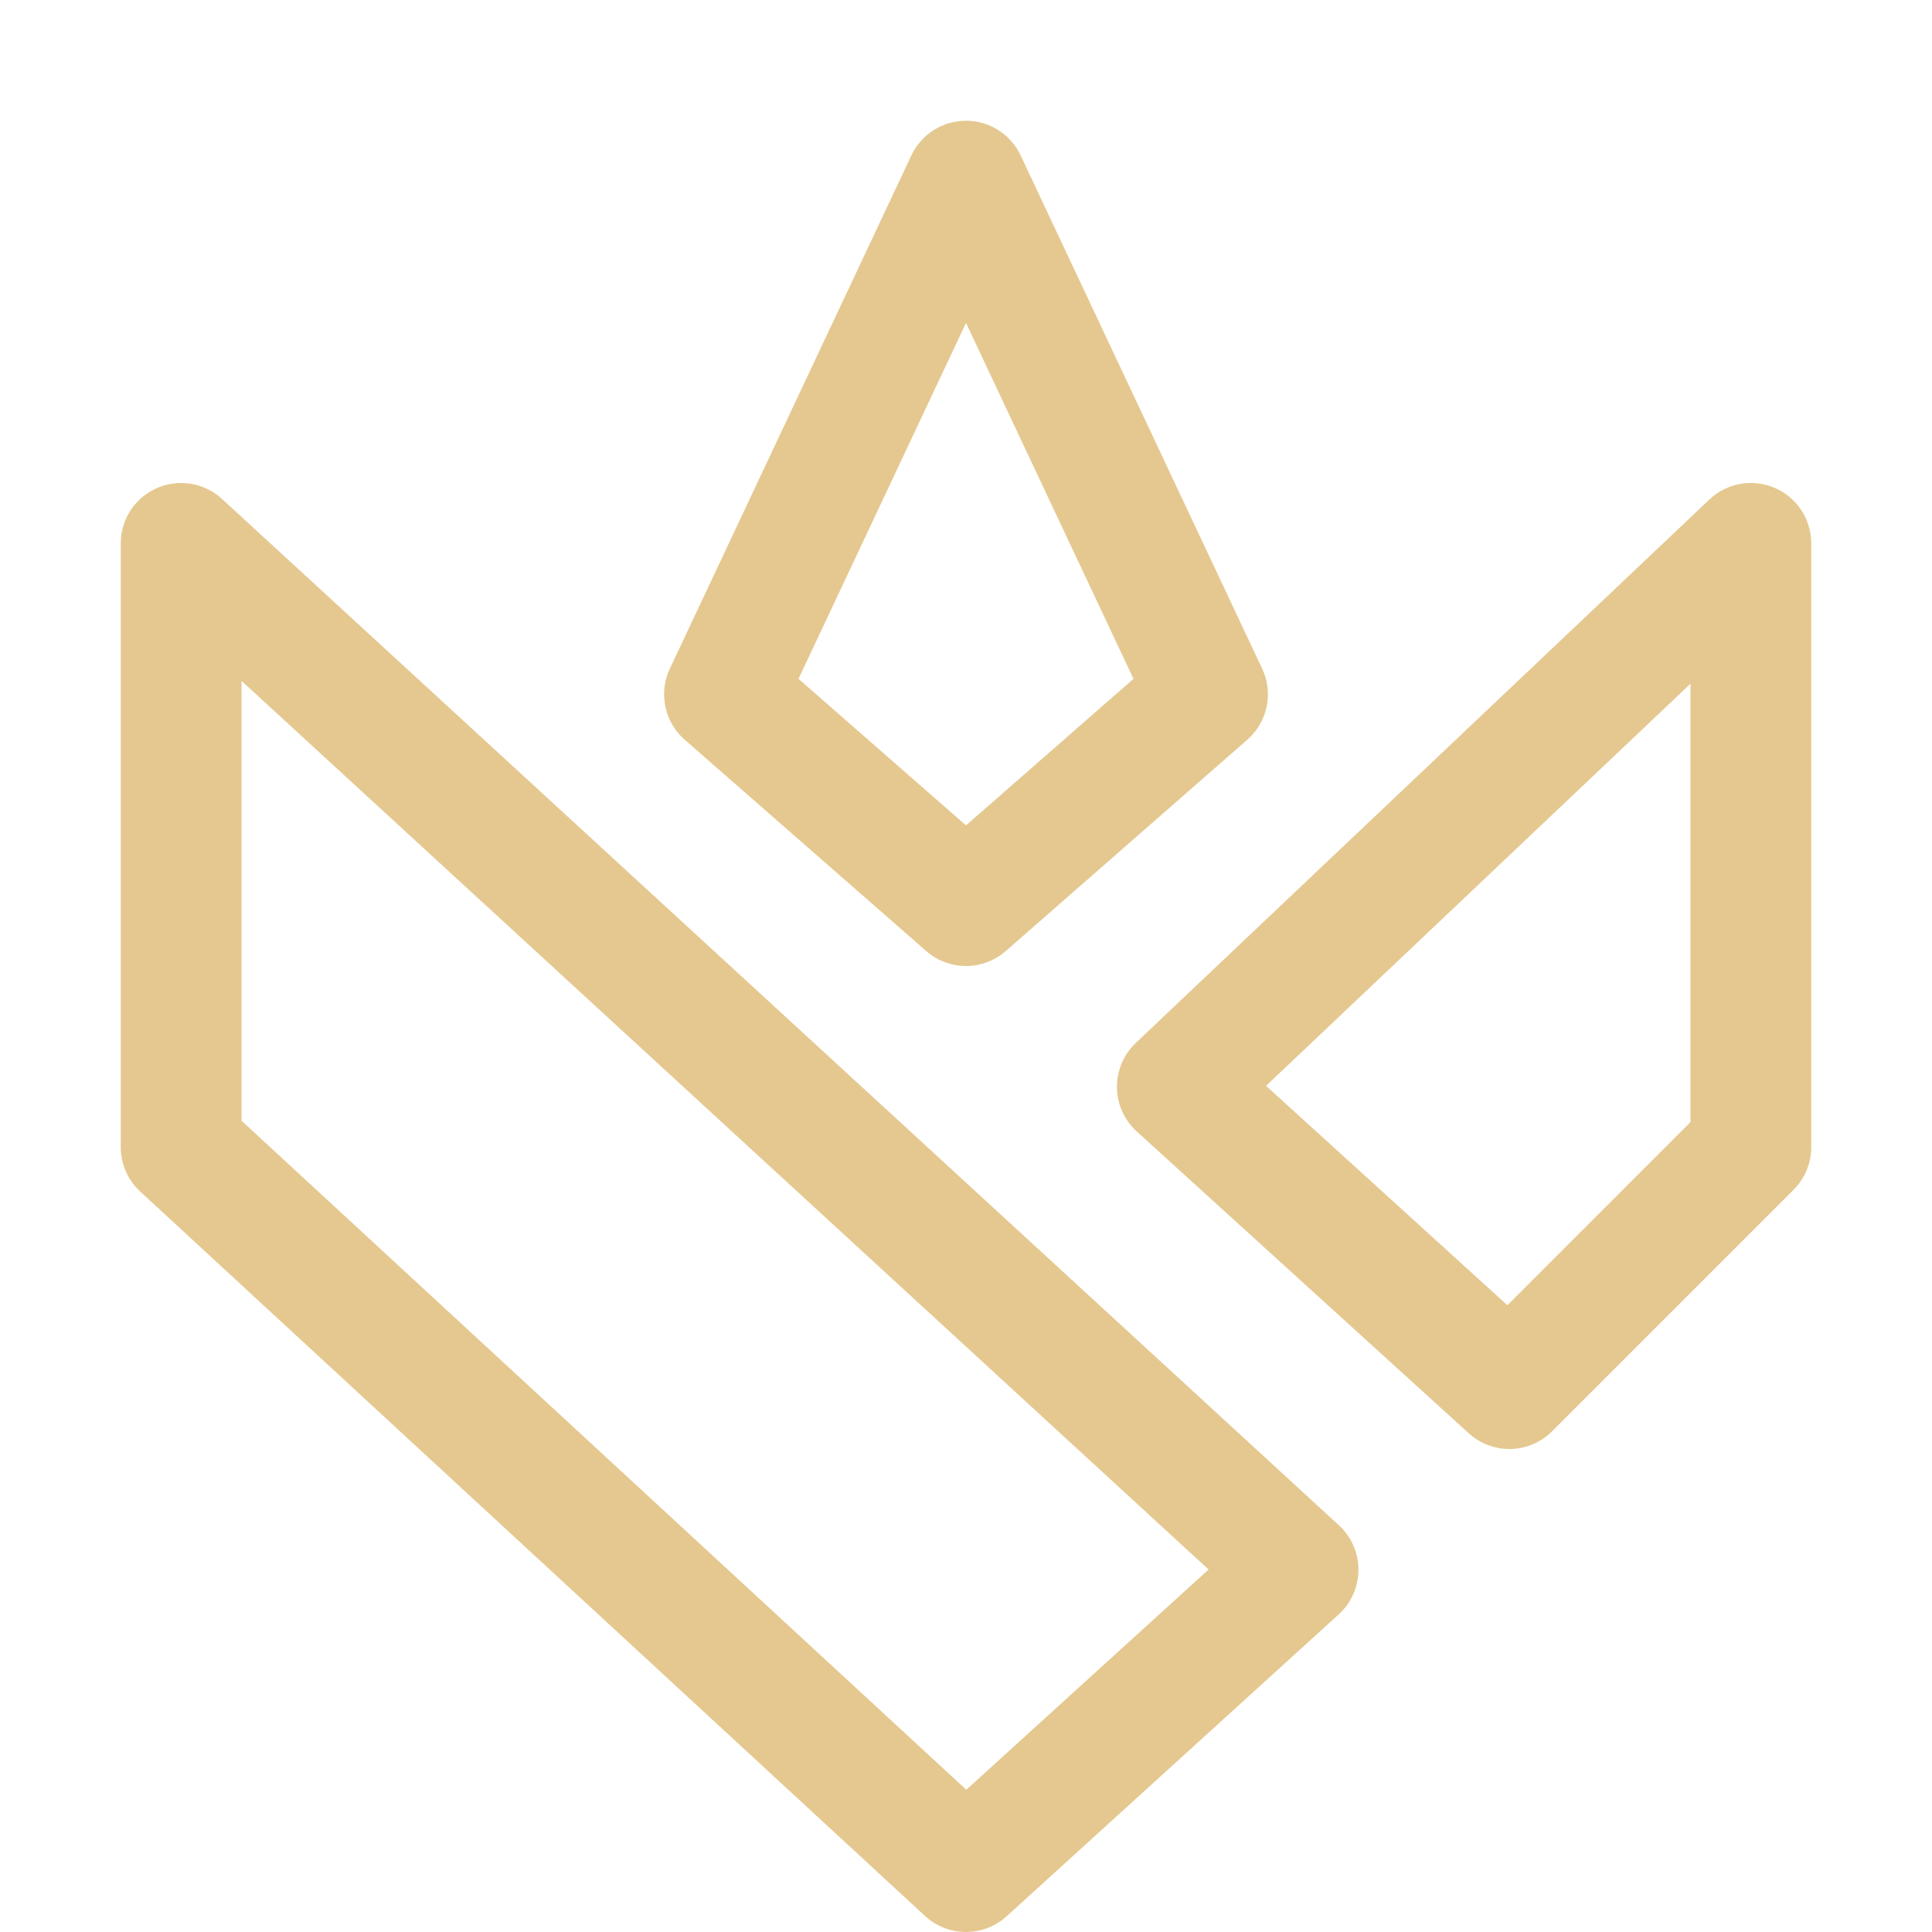 <svg xmlns="http://www.w3.org/2000/svg" width="16" height="16"><path fill="none" fill-rule="evenodd" stroke="#e5c890" stroke-linecap="square" stroke-linejoin="round" d="m8 15.5-6.5-6v-5l9.25 8.5L8 15.5Zm6.5-11v5l-2 2L9.75 9l4.75-4.5ZM8 7.5 6 5.75 8 1.5l2 4.25L8 7.5Z"/></svg>